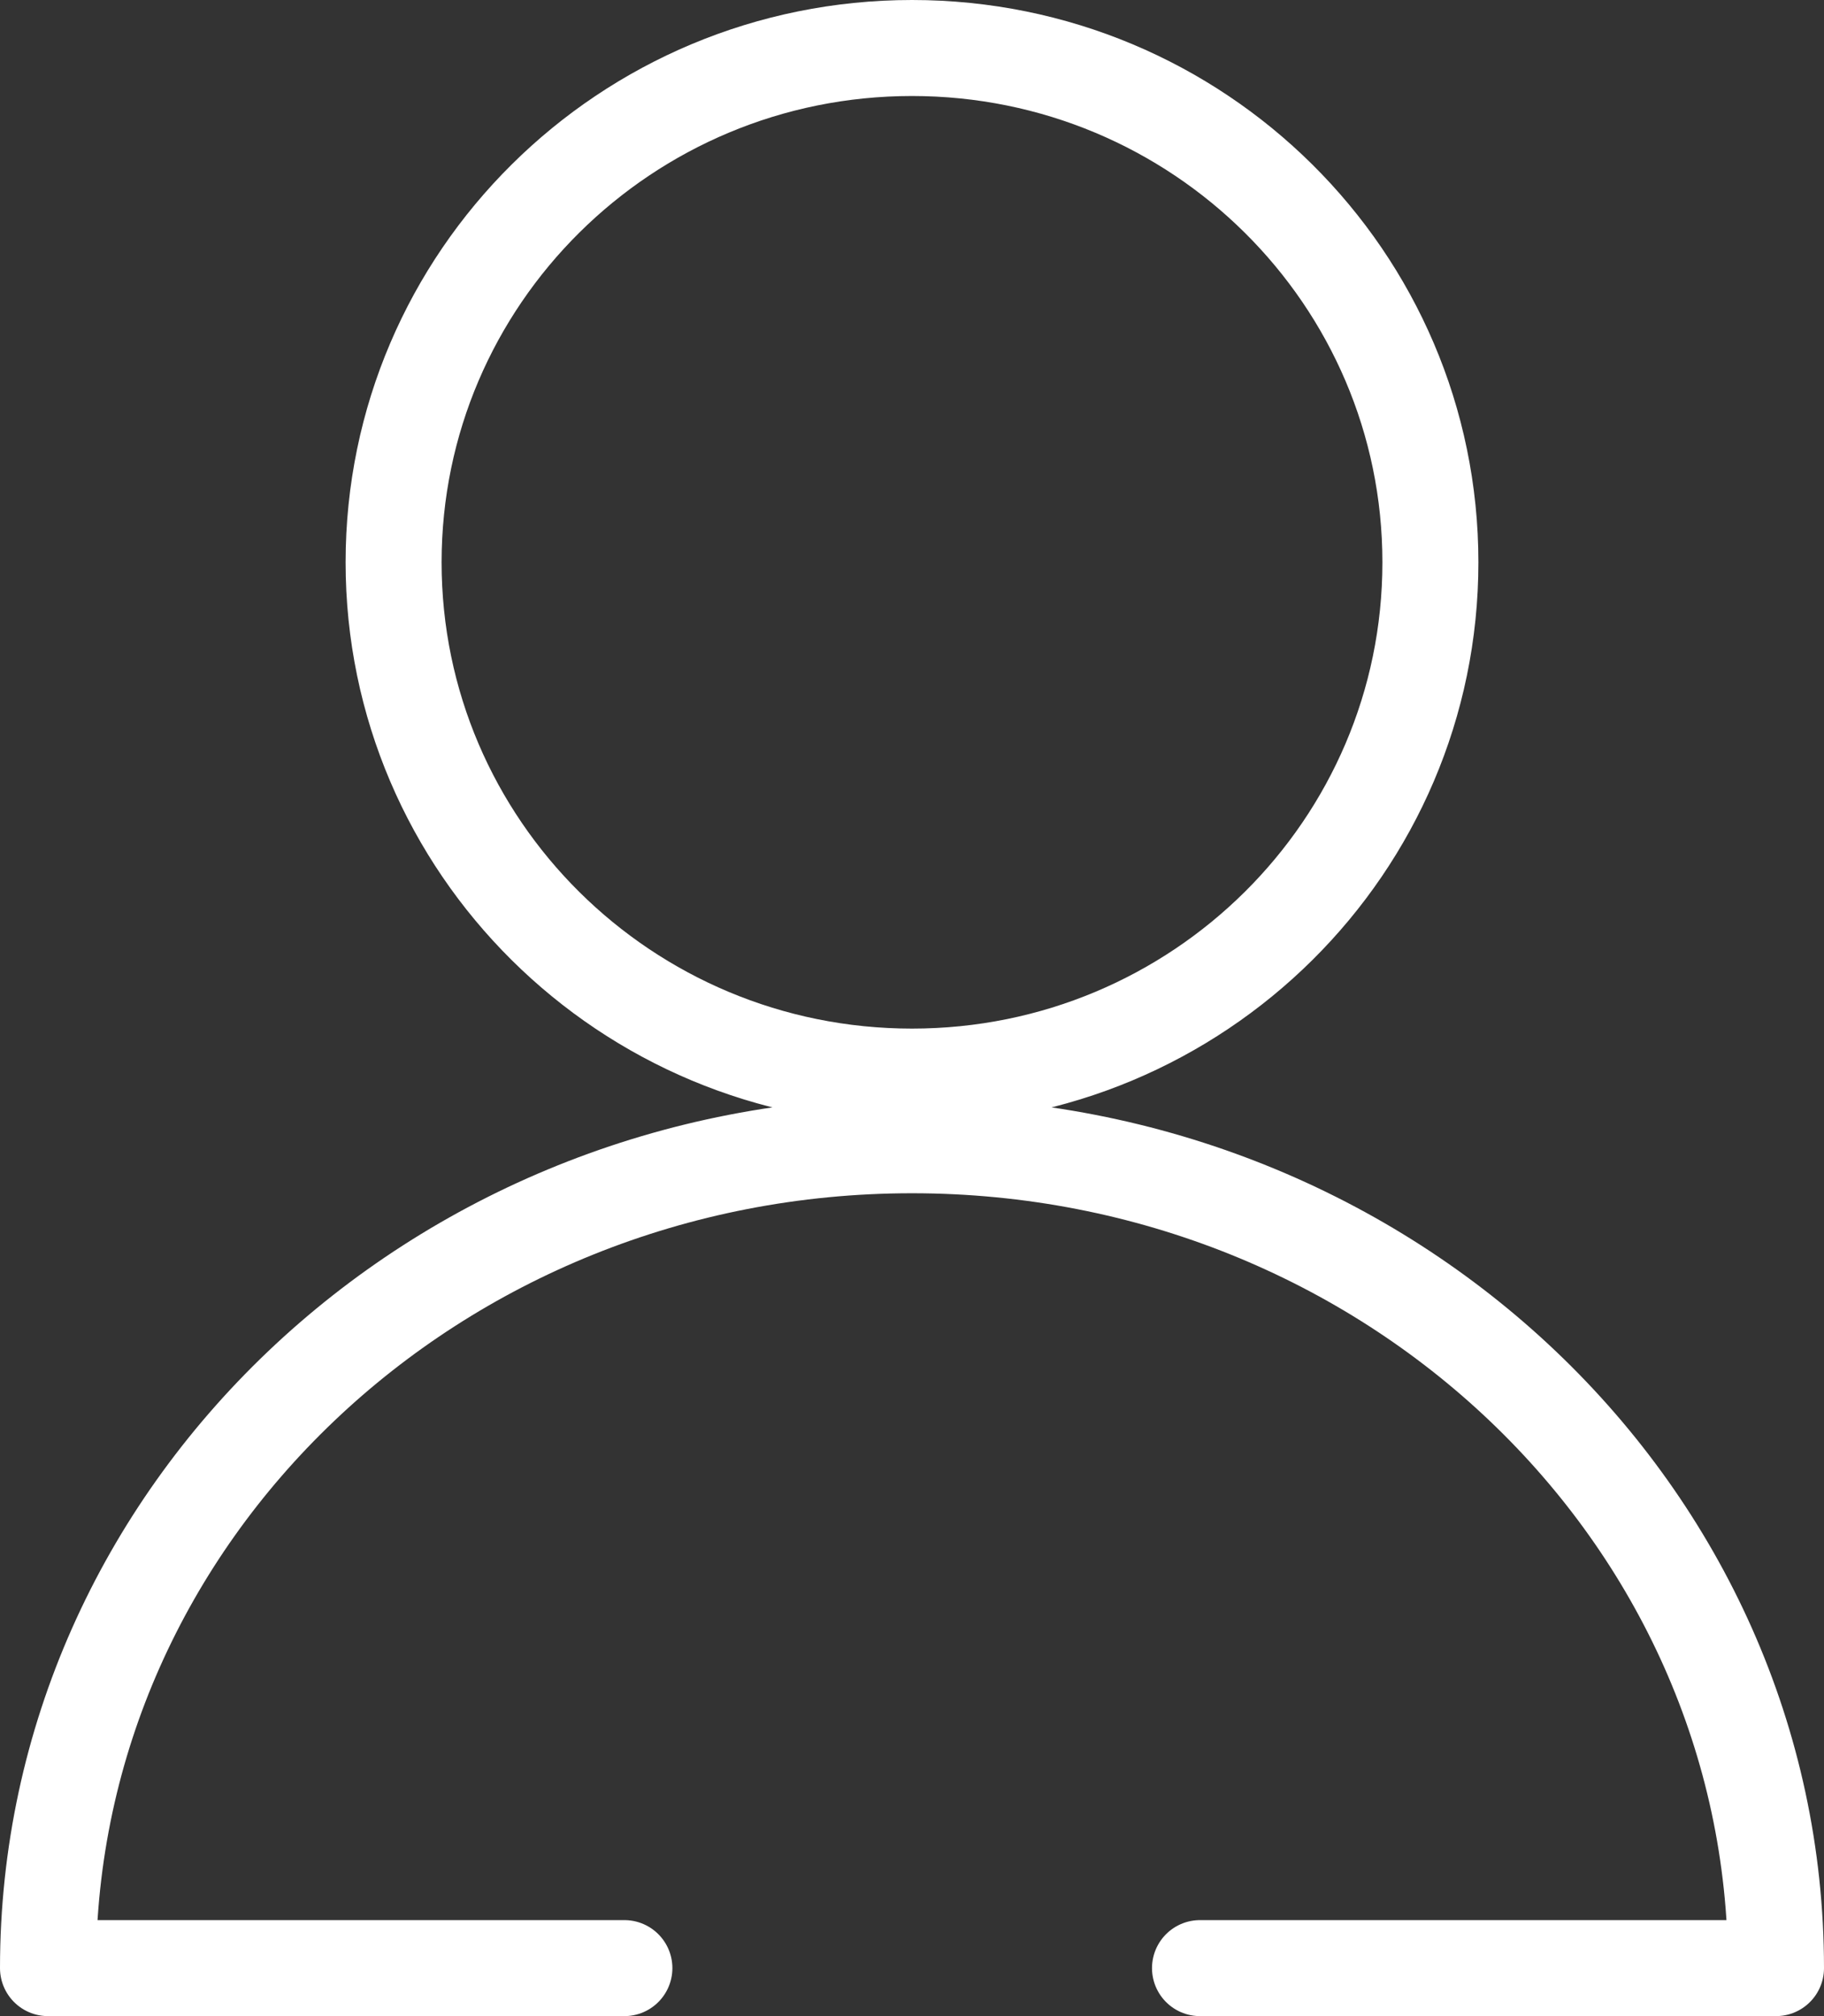<?xml version="1.0" encoding="UTF-8"?>
<svg width="19px" height="21px" viewBox="0 0 19 21" version="1.1" xmlns="http://www.w3.org/2000/svg" xmlns:xlink="http://www.w3.org/1999/xlink">
    <rect x="0" y="0" width="19" height="21" fill="#333333" stroke="none"/>
    <!-- Generator: Sketch 46.2 (44496) - http://www.bohemiancoding.com/sketch -->
    <title>Icon_profile</title>
    <desc>Created with Sketch.</desc>
    <defs></defs>
    <g id="Symbols" stroke="none" stroke-width="1" fill="none" fill-rule="evenodd" stroke-linecap="round" stroke-linejoin="round">
        <g id="Title-Bar" transform="translate(-373, -24)" stroke="#FFFFFF">
            <g id="Icon_profile">
                <path d="M385.5,44.5 L391.5,44.5 C391.5,39.766 387.471,35.929 382.5,35.929 C377.529,35.929 373.5,39.766 373.5,44.5 L379.504,44.5 M382.5,35.214 C385.482,35.214 387.9,32.816 387.9,29.857 C387.9,26.898 385.482,24.5 382.5,24.5 C379.518,24.5 377.1,26.898 377.1,29.857 C377.1,32.816 379.518,35.214 382.5,35.214 Z"></path>
            </g>
        </g>
    </g>
</svg>